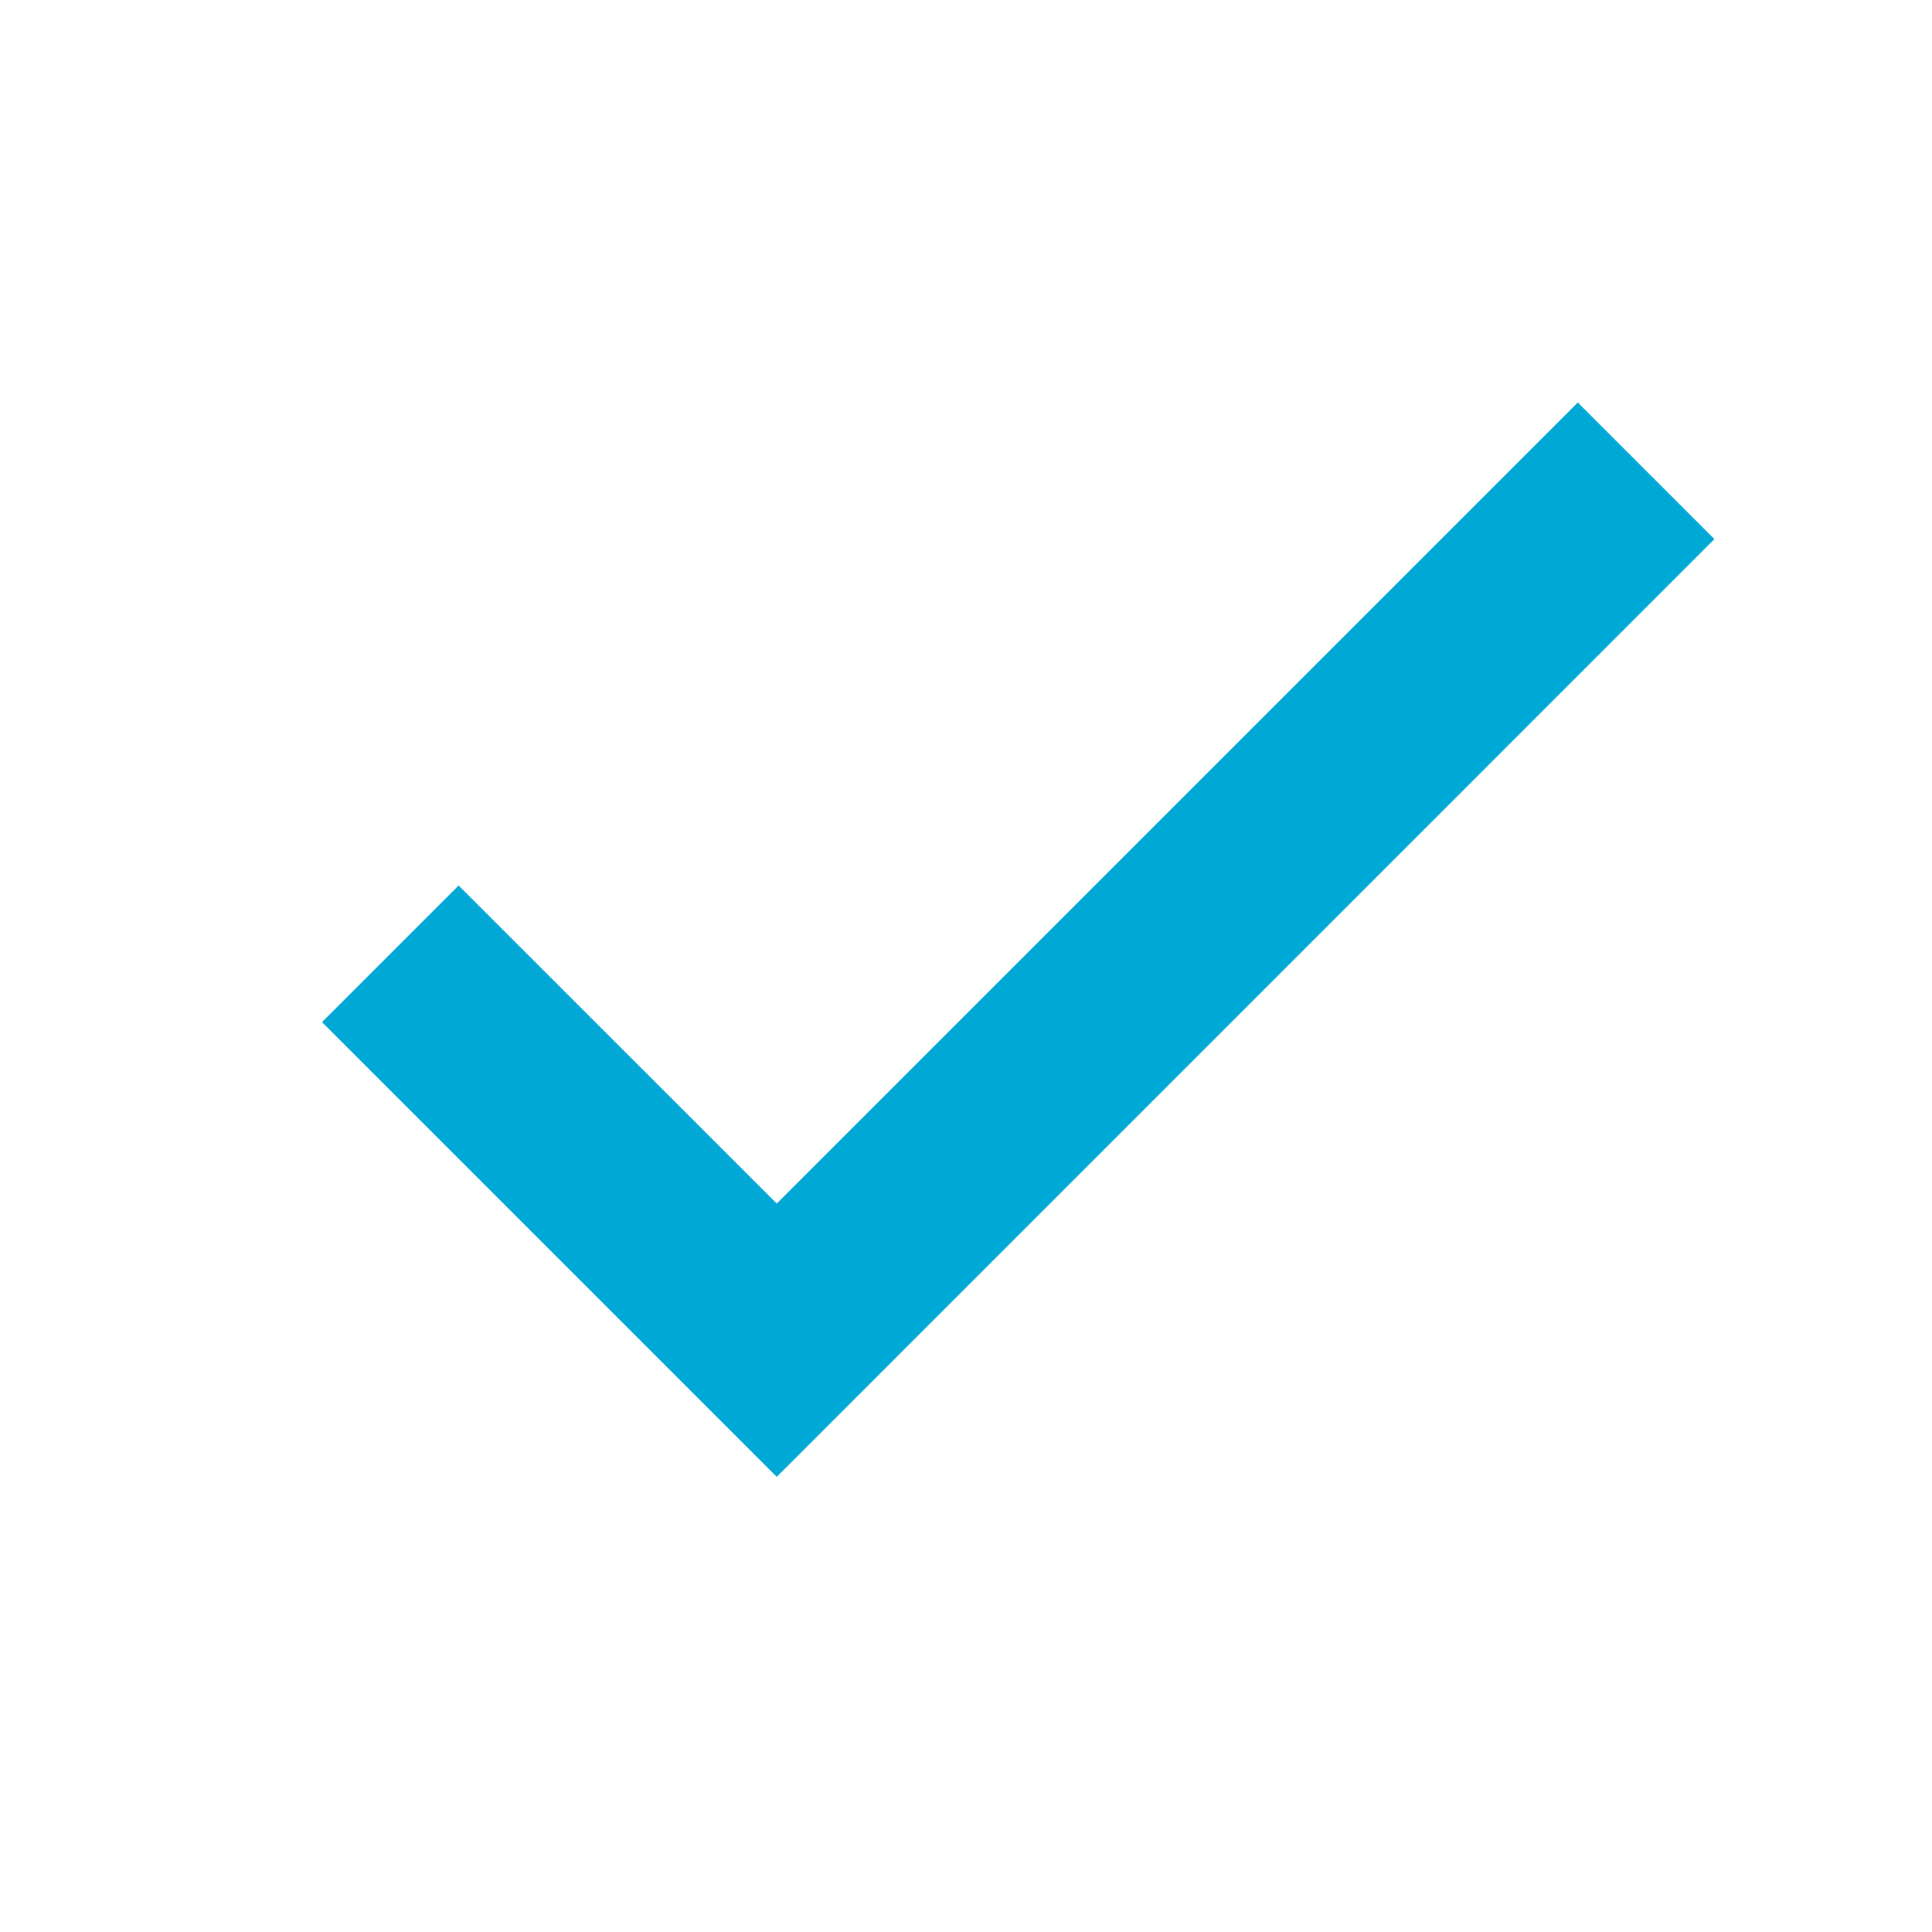 
<svg width="24px" height="24px" viewBox="0 0 24 24" version="1.1" xmlns="http://www.w3.org/2000/svg" xmlns:xlink="http://www.w3.org/1999/xlink">
    <g id="Page-1" stroke="none" stroke-width="1" fill="none" fill-rule="evenodd">
        <g id="checkmark.jsx">
            <polygon id="path-1" fill="#00a8d6" fill-rule="nonzero" points="9.649 14.951 19.6 5 21.297 6.697 9.649 18.346 4 12.697 5.697 11"></polygon>
        </g>
    </g>
</svg>
